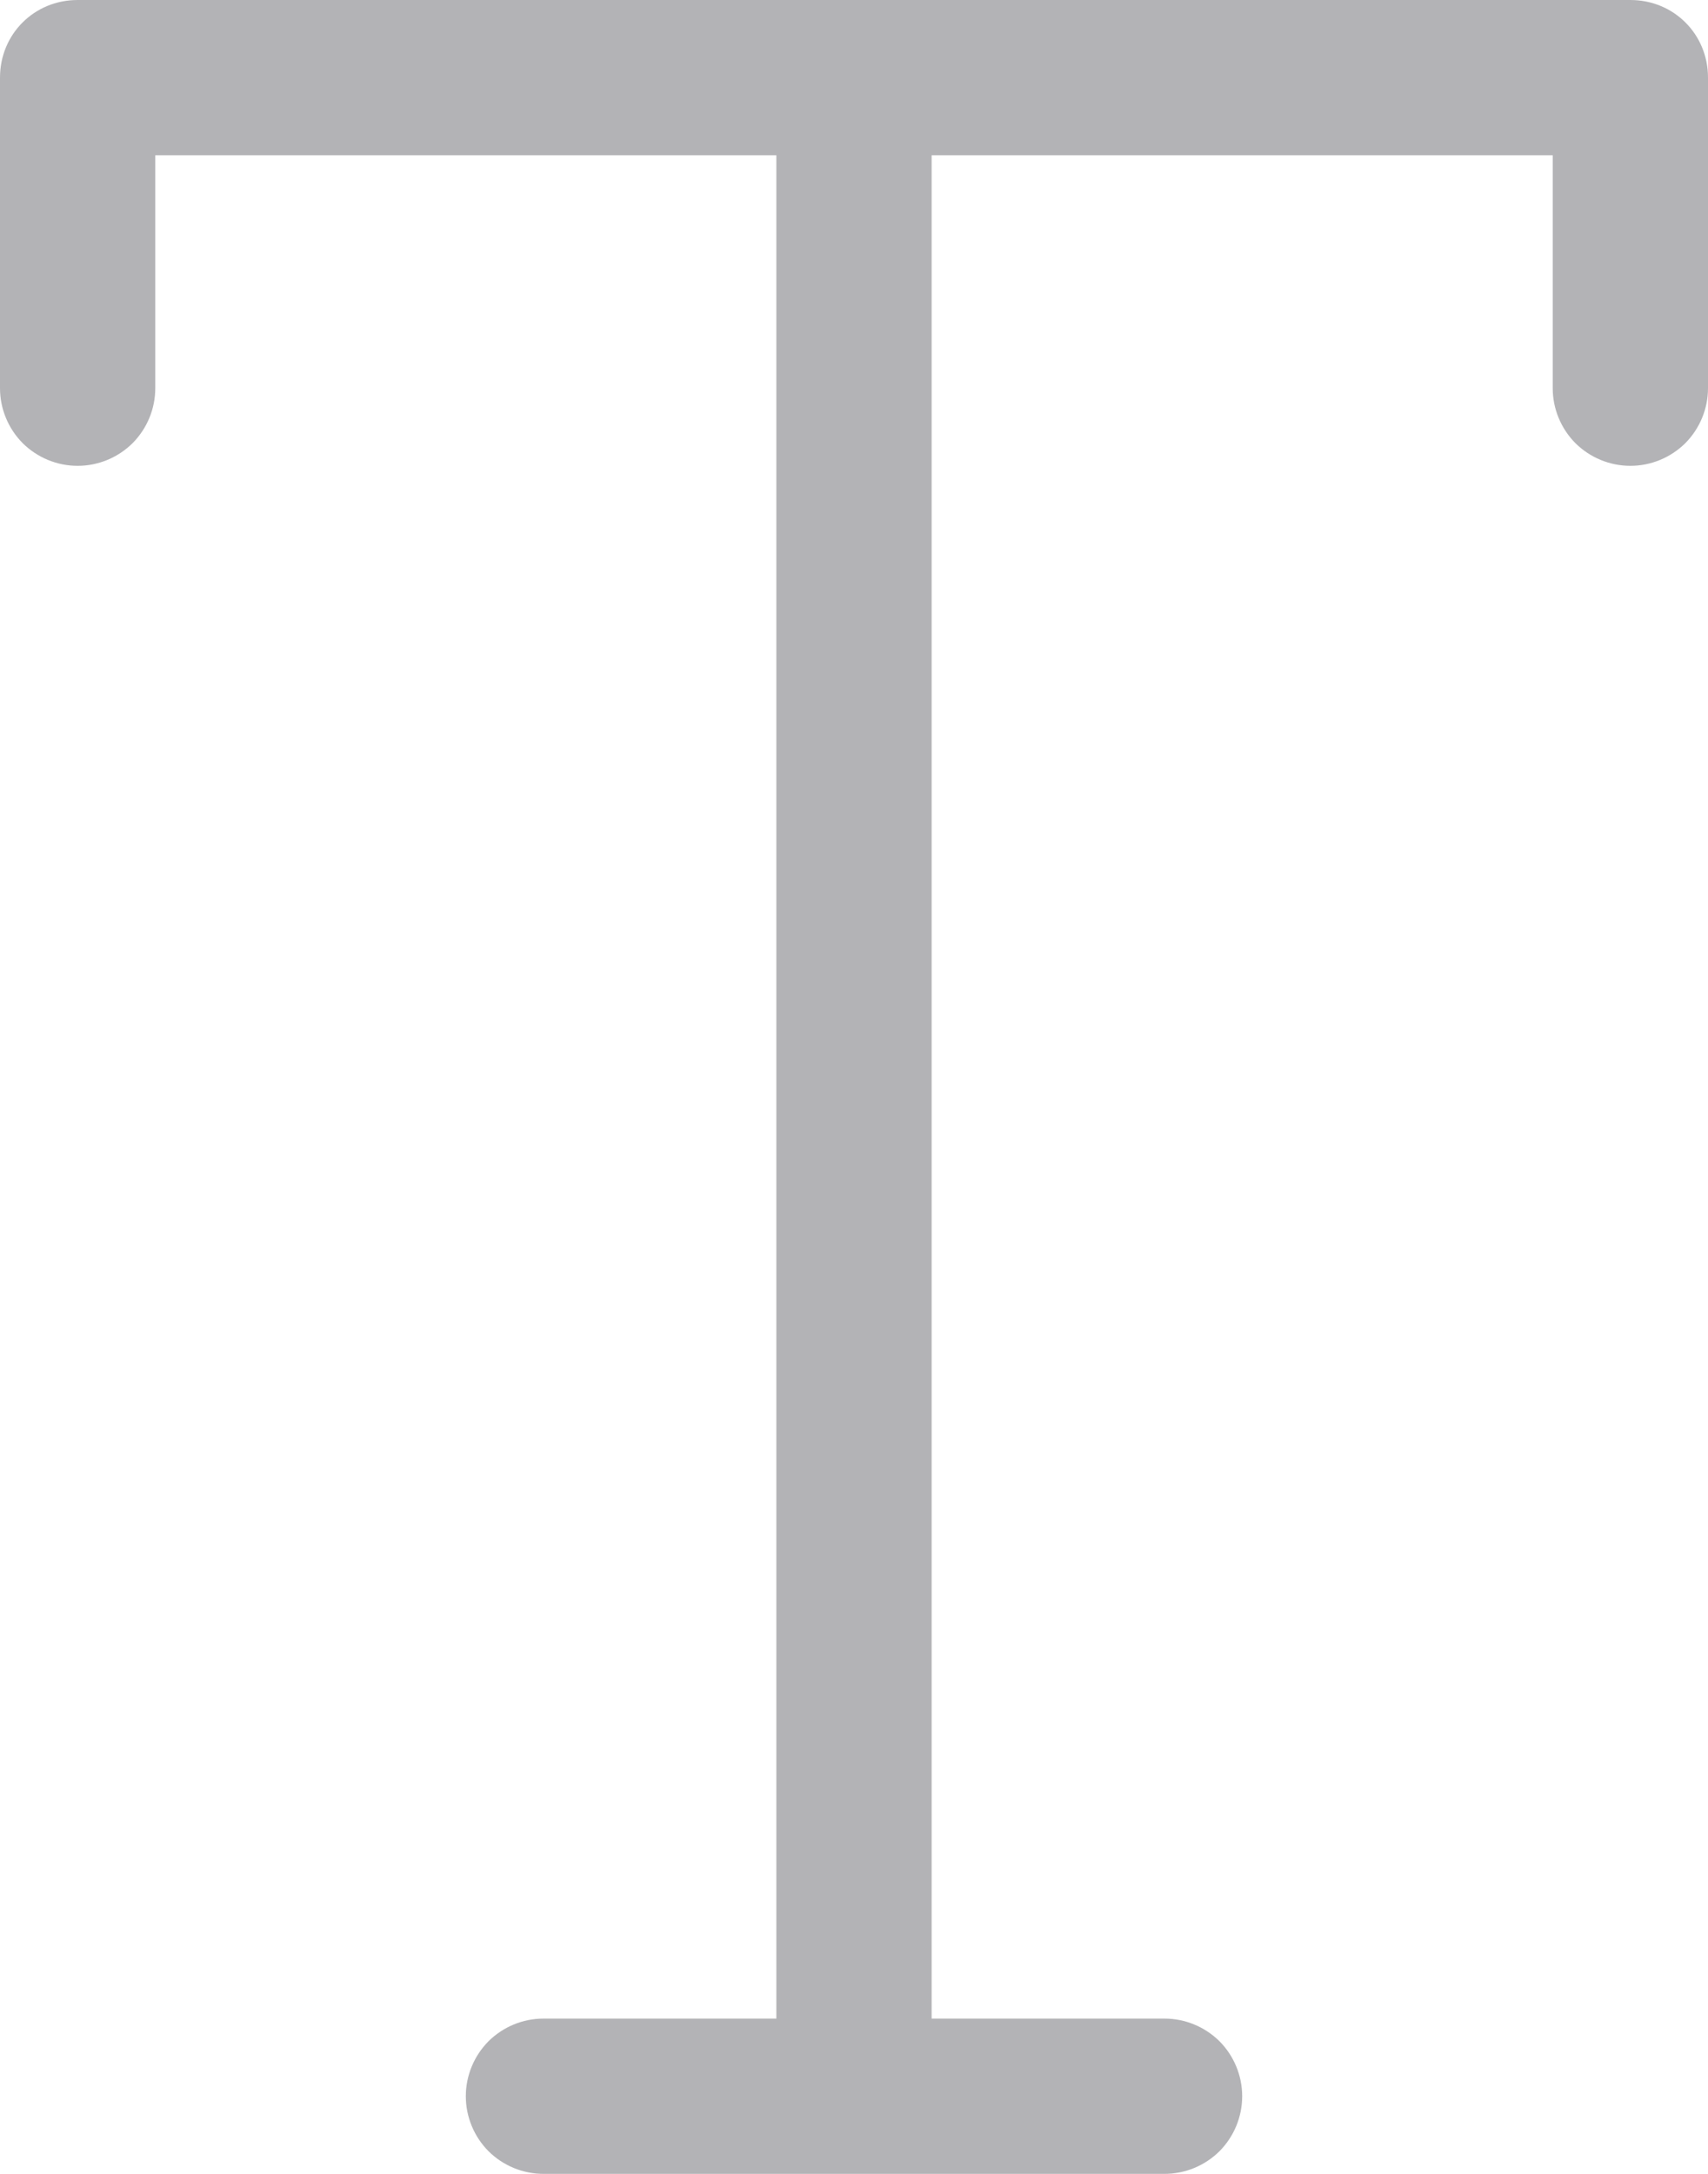 <svg width="11" height="14" viewBox="0 0 11 14" fill="none" xmlns="http://www.w3.org/2000/svg">
<path d="M0 0.5C0 0.22 0.22 0 0.5 0H10.5C10.78 0 11 0.22 11 0.5V2.5C11 2.633 10.947 2.76 10.854 2.854C10.76 2.947 10.633 3 10.5 3C10.367 3 10.24 2.947 10.146 2.854C10.053 2.76 10 2.633 10 2.5V1H6V13H7.5C7.633 13 7.76 13.053 7.854 13.146C7.947 13.24 8 13.367 8 13.5C8 13.633 7.947 13.76 7.854 13.854C7.76 13.947 7.633 14 7.5 14H3.5C3.367 14 3.24 13.947 3.146 13.854C3.053 13.76 3 13.633 3 13.5C3 13.367 3.053 13.24 3.146 13.146C3.24 13.053 3.367 13 3.5 13H5V1H1V2.5C1 2.633 0.947 2.76 0.854 2.854C0.76 2.947 0.633 3 0.5 3C0.367 3 0.24 2.947 0.146 2.854C0.053 2.76 0 2.633 0 2.5V0.5Z" fill="#b3b3b6"/>
</svg>
